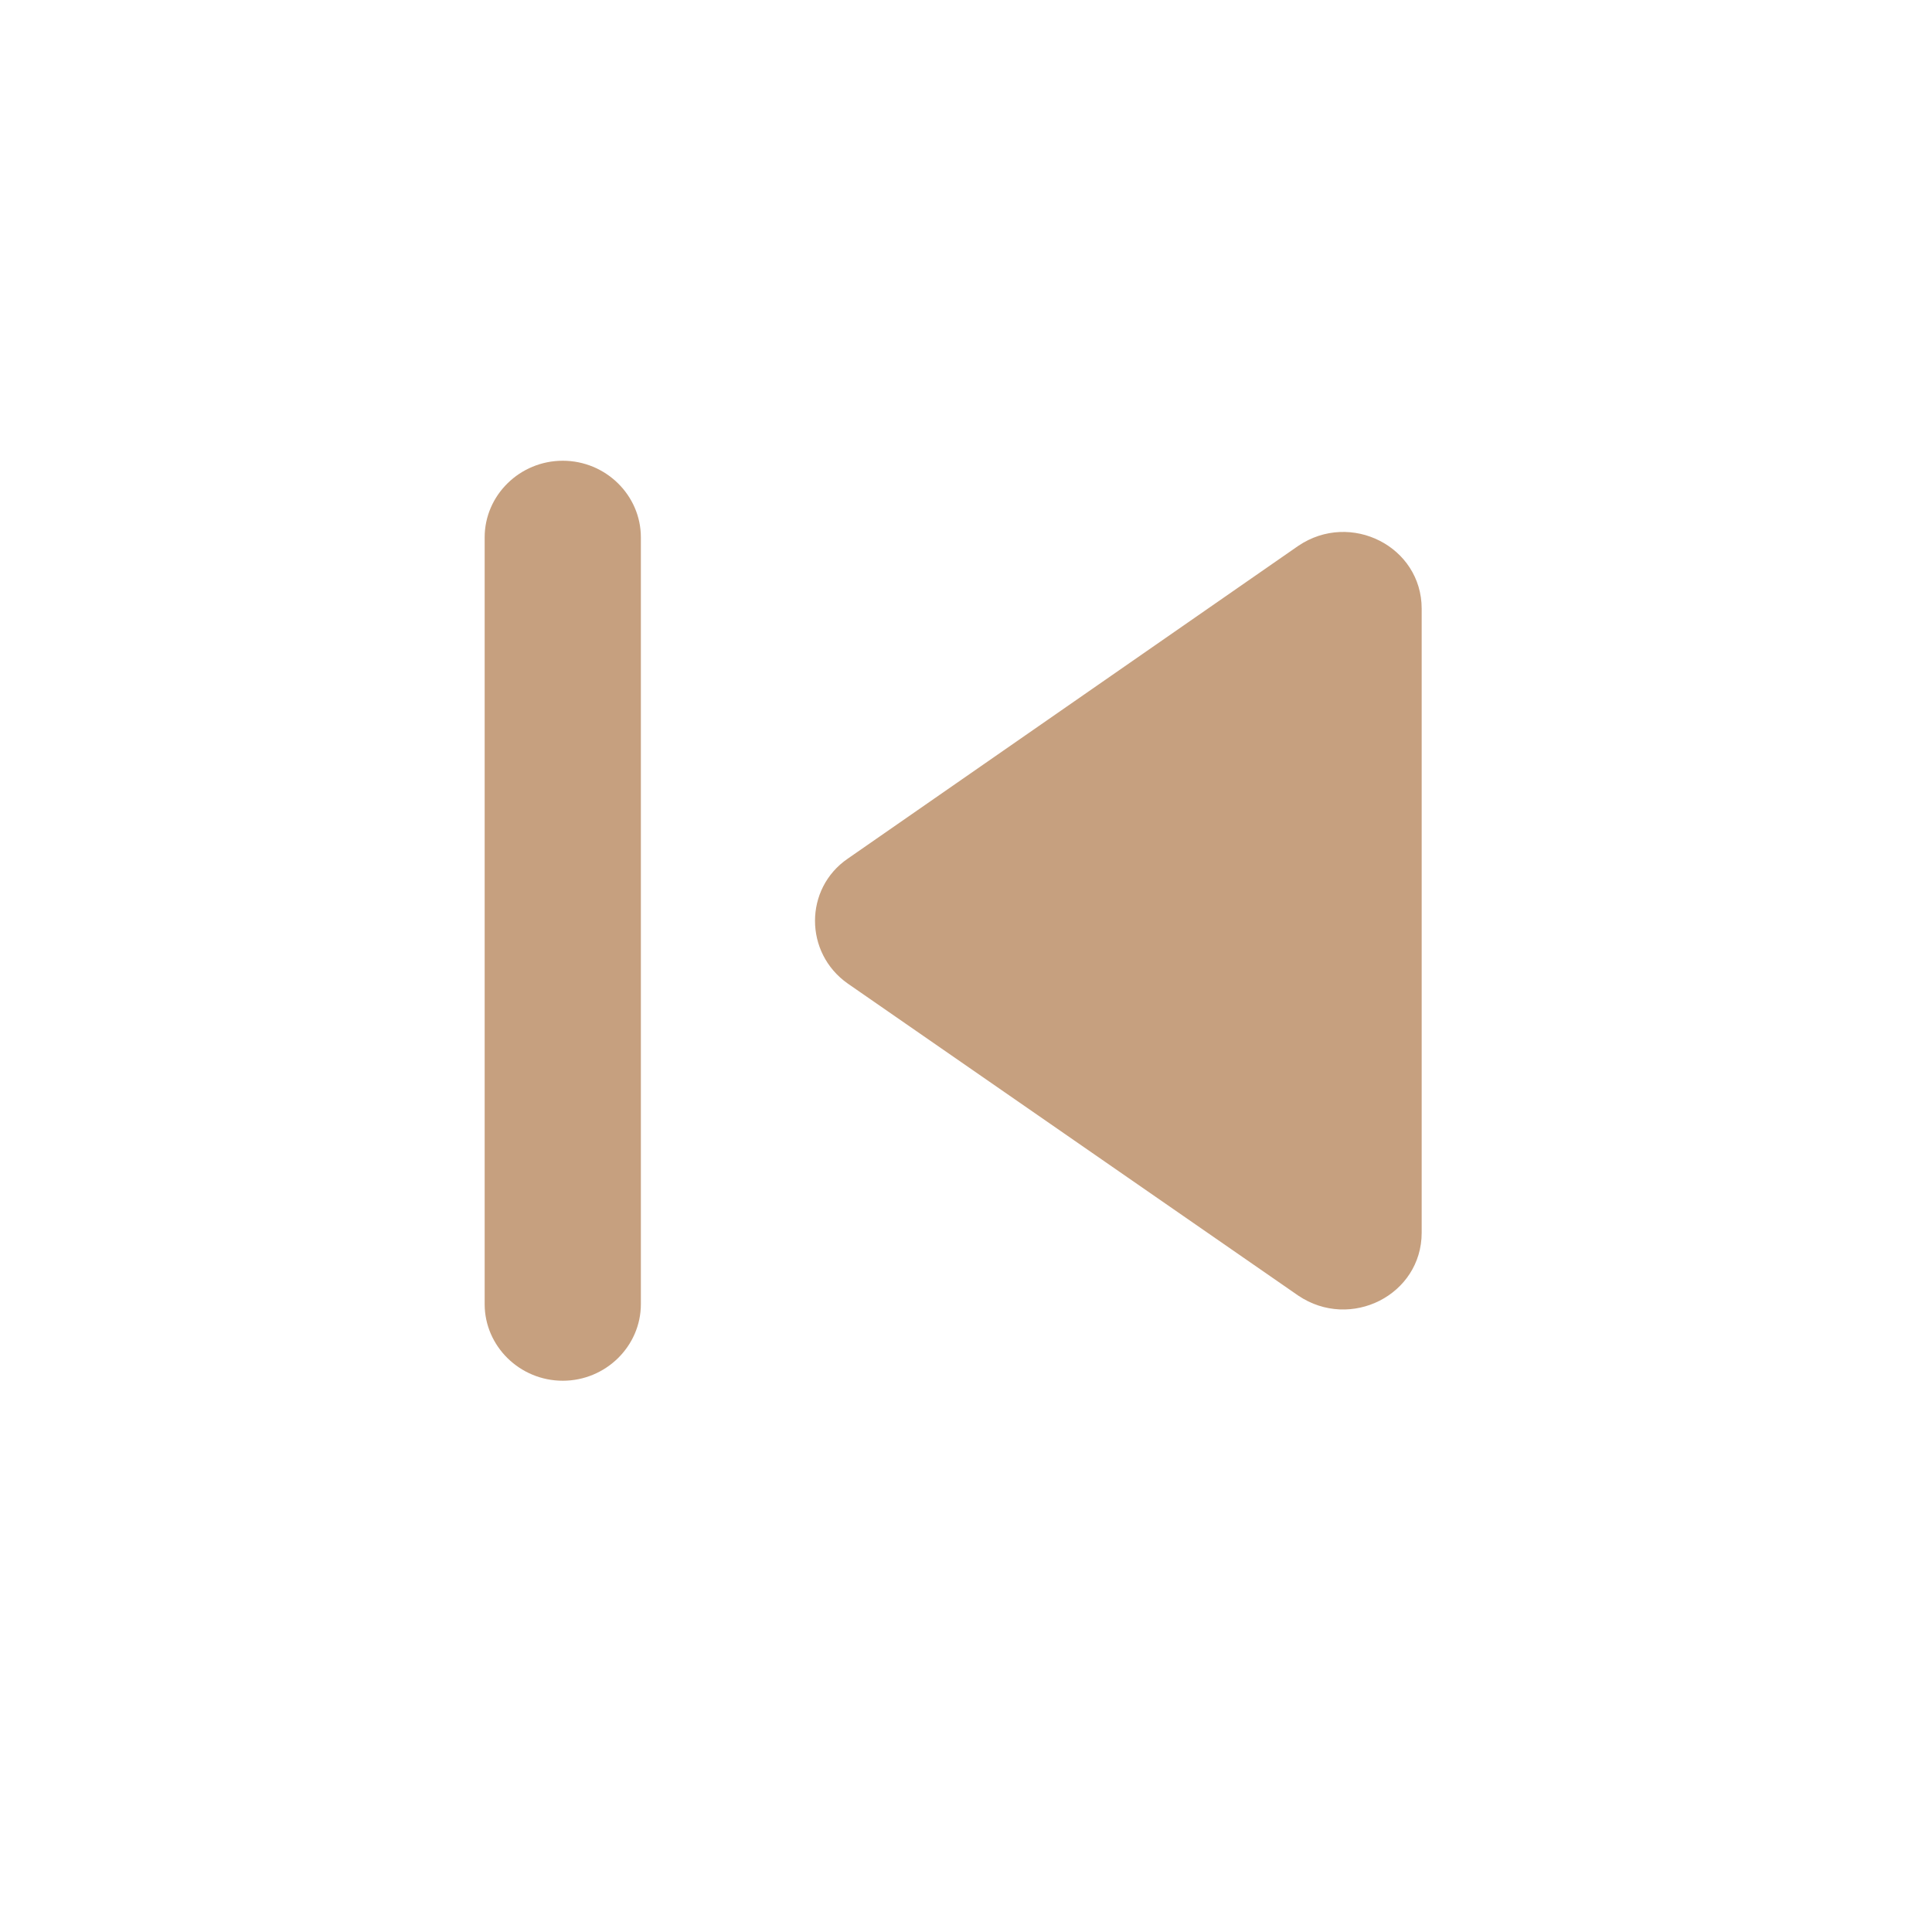<svg width="21" height="21" viewBox="0 0 21 21" fill="none" xmlns="http://www.w3.org/2000/svg">
<path d="M14.112 14.083L9.215 10.691C8.74 10.358 8.74 9.658 9.215 9.333L14.112 5.933C14.681 5.549 15.453 5.941 15.453 6.616V13.399C15.453 14.075 14.681 14.466 14.112 14.083ZM6.966 5.841V14.175C6.966 14.633 6.584 15.008 6.117 15.008C5.65 15.008 5.268 14.633 5.268 14.175V5.841C5.268 5.383 5.65 5.008 6.117 5.008C6.584 5.008 6.966 5.383 6.966 5.841Z" fill="#8F4300" fill-opacity="0.5"/>
</svg>
